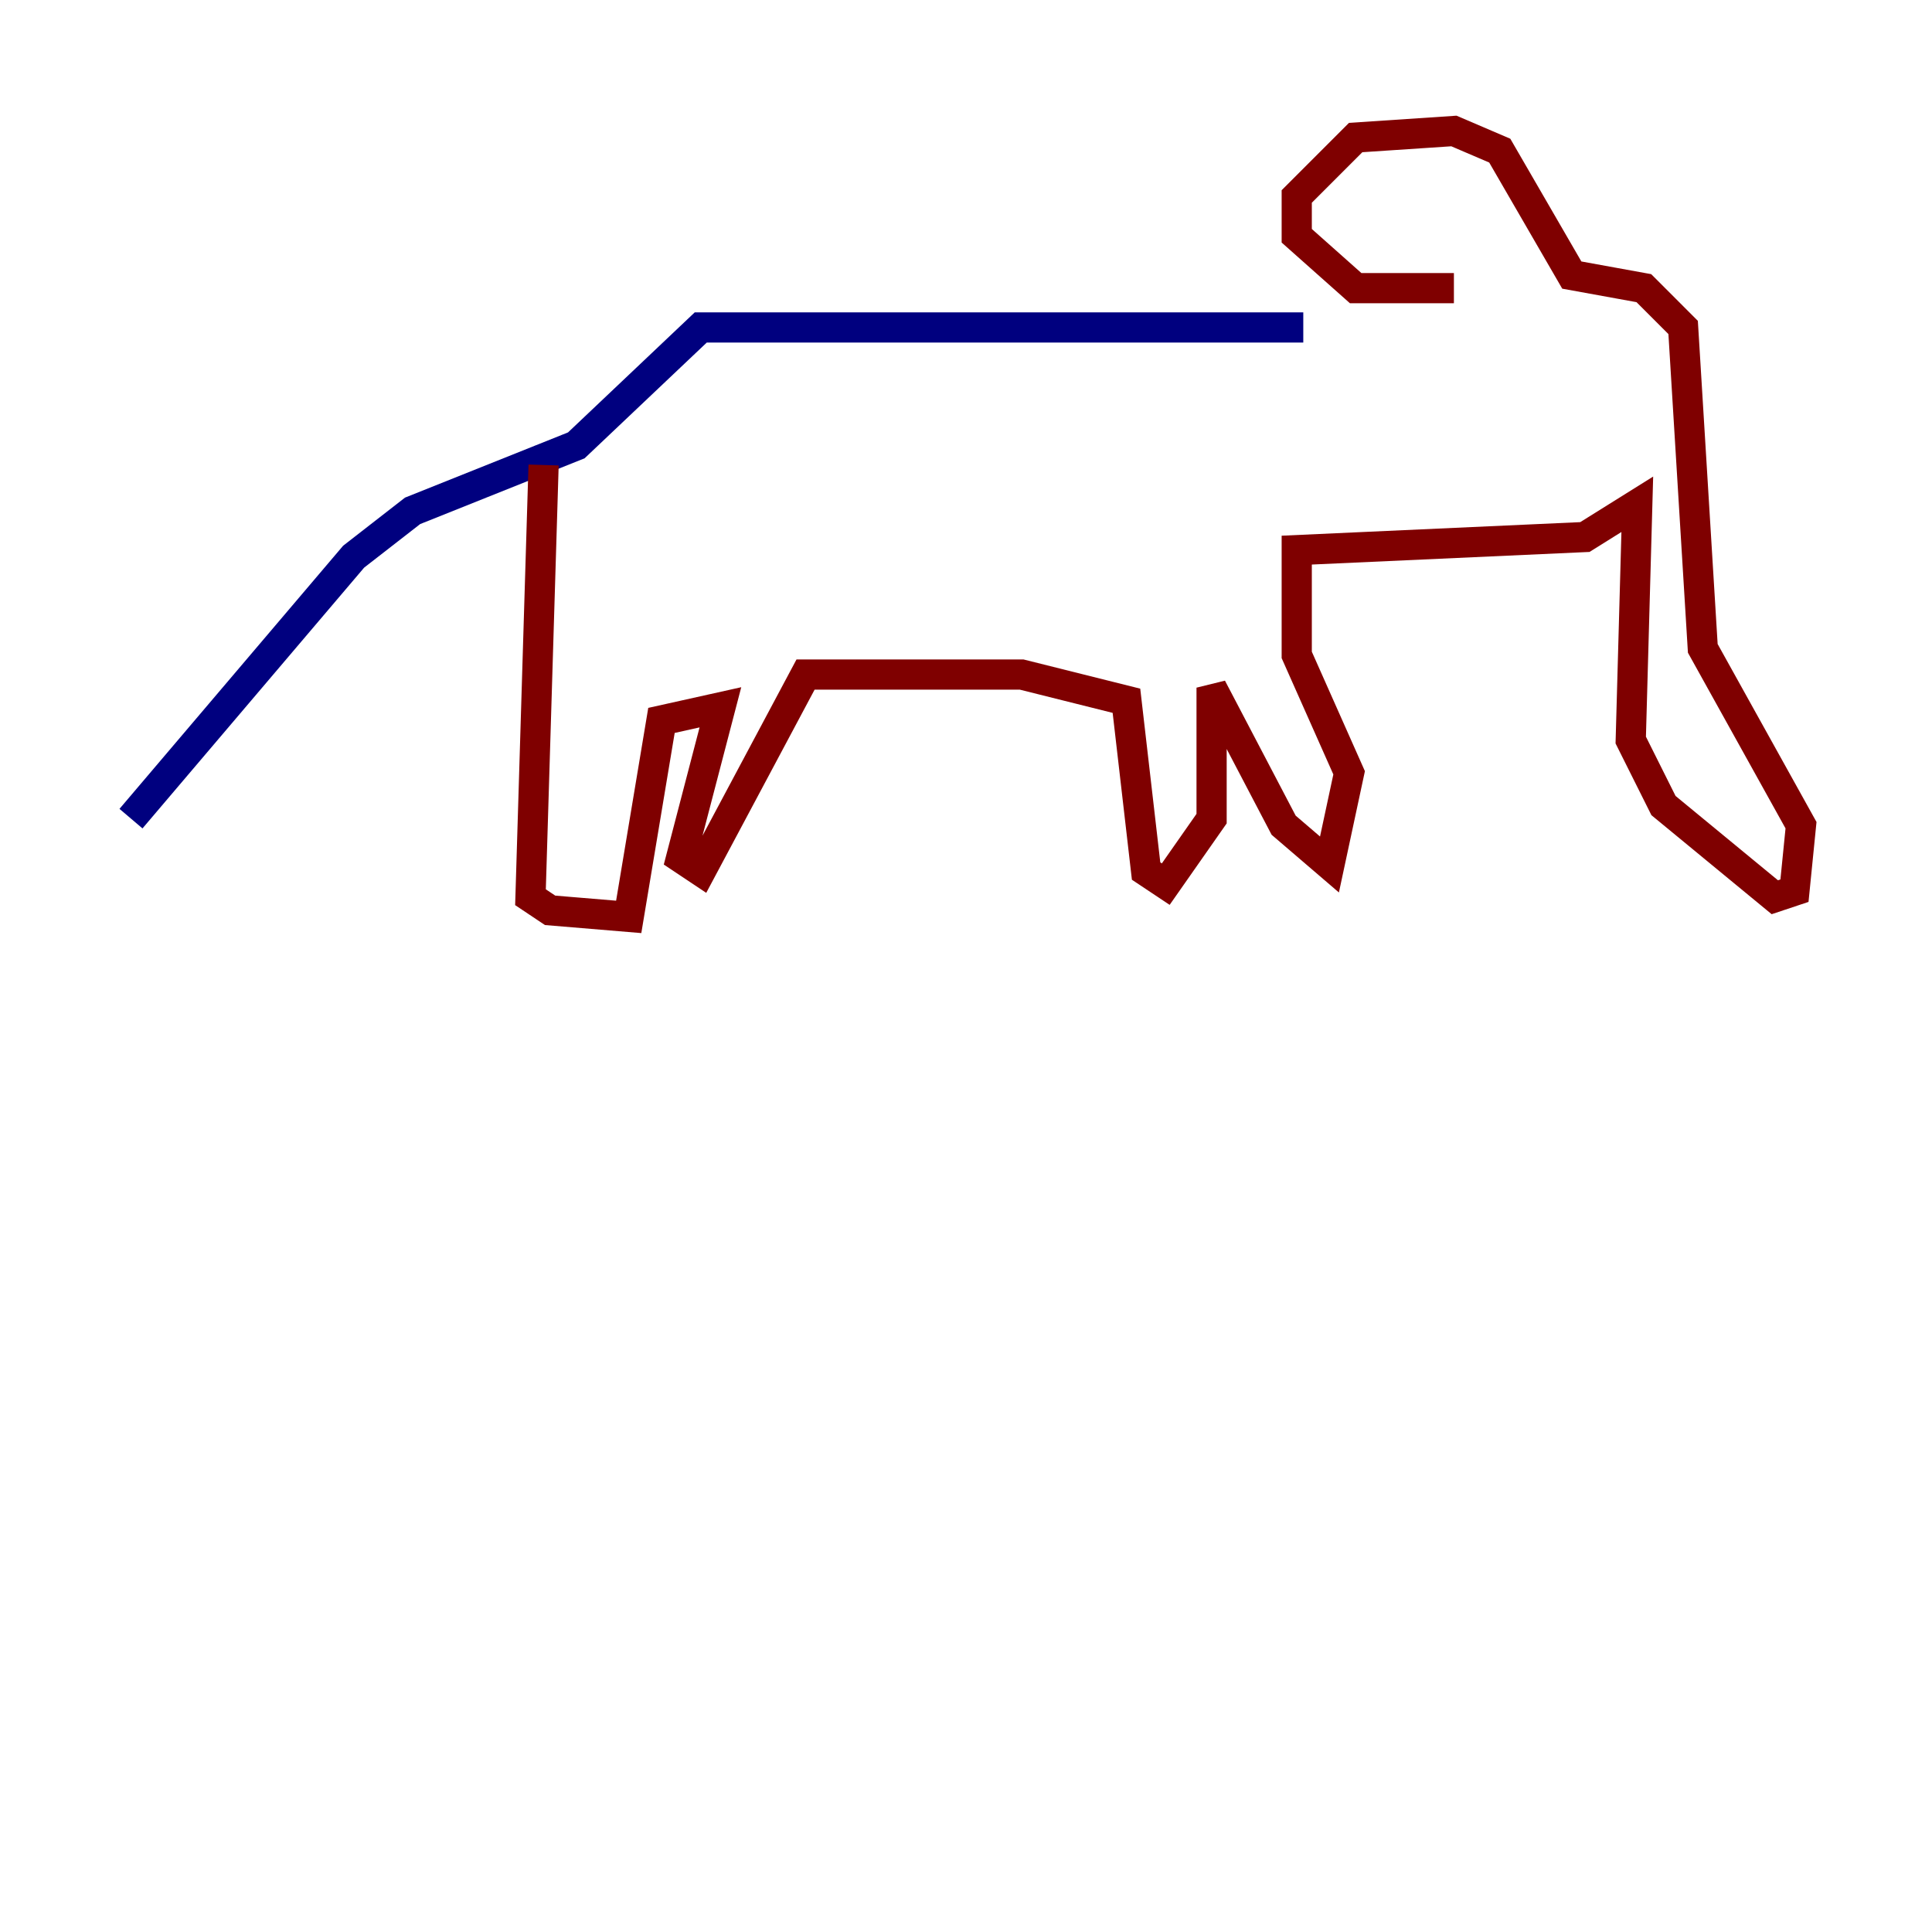 <?xml version="1.0" encoding="utf-8" ?>
<svg baseProfile="tiny" height="128" version="1.2" viewBox="0,0,128,128" width="128" xmlns="http://www.w3.org/2000/svg" xmlns:ev="http://www.w3.org/2001/xml-events" xmlns:xlink="http://www.w3.org/1999/xlink"><defs /><polyline fill="none" points="86.346,21.695 46.427,21.695 38.183,29.505 27.336,33.844 23.43,36.881 8.678,54.237" stroke="#00007f" stroke-width="2" /><polyline fill="none" points="36.014,30.807 35.146,59.444 36.447,60.312 41.654,60.746 43.824,47.729 47.729,46.861 45.125,56.841 46.427,57.709 53.37,44.691 67.688,44.691 74.63,46.427 75.932,57.709 77.234,58.576 80.271,54.237 80.271,45.559 85.044,54.671 88.081,57.275 89.383,51.2 85.912,43.39 85.912,36.447 105.003,35.58 108.475,33.41 108.041,49.031 110.21,53.37 117.586,59.444 118.888,59.01 119.322,54.671 112.814,42.956 111.512,21.695 108.909,19.091 104.136,18.224 99.363,9.98 96.325,8.678 89.817,9.112 85.912,13.017 85.912,15.62 89.817,19.091 96.325,19.091" stroke="#7f0000" stroke-width="2" /></svg>
